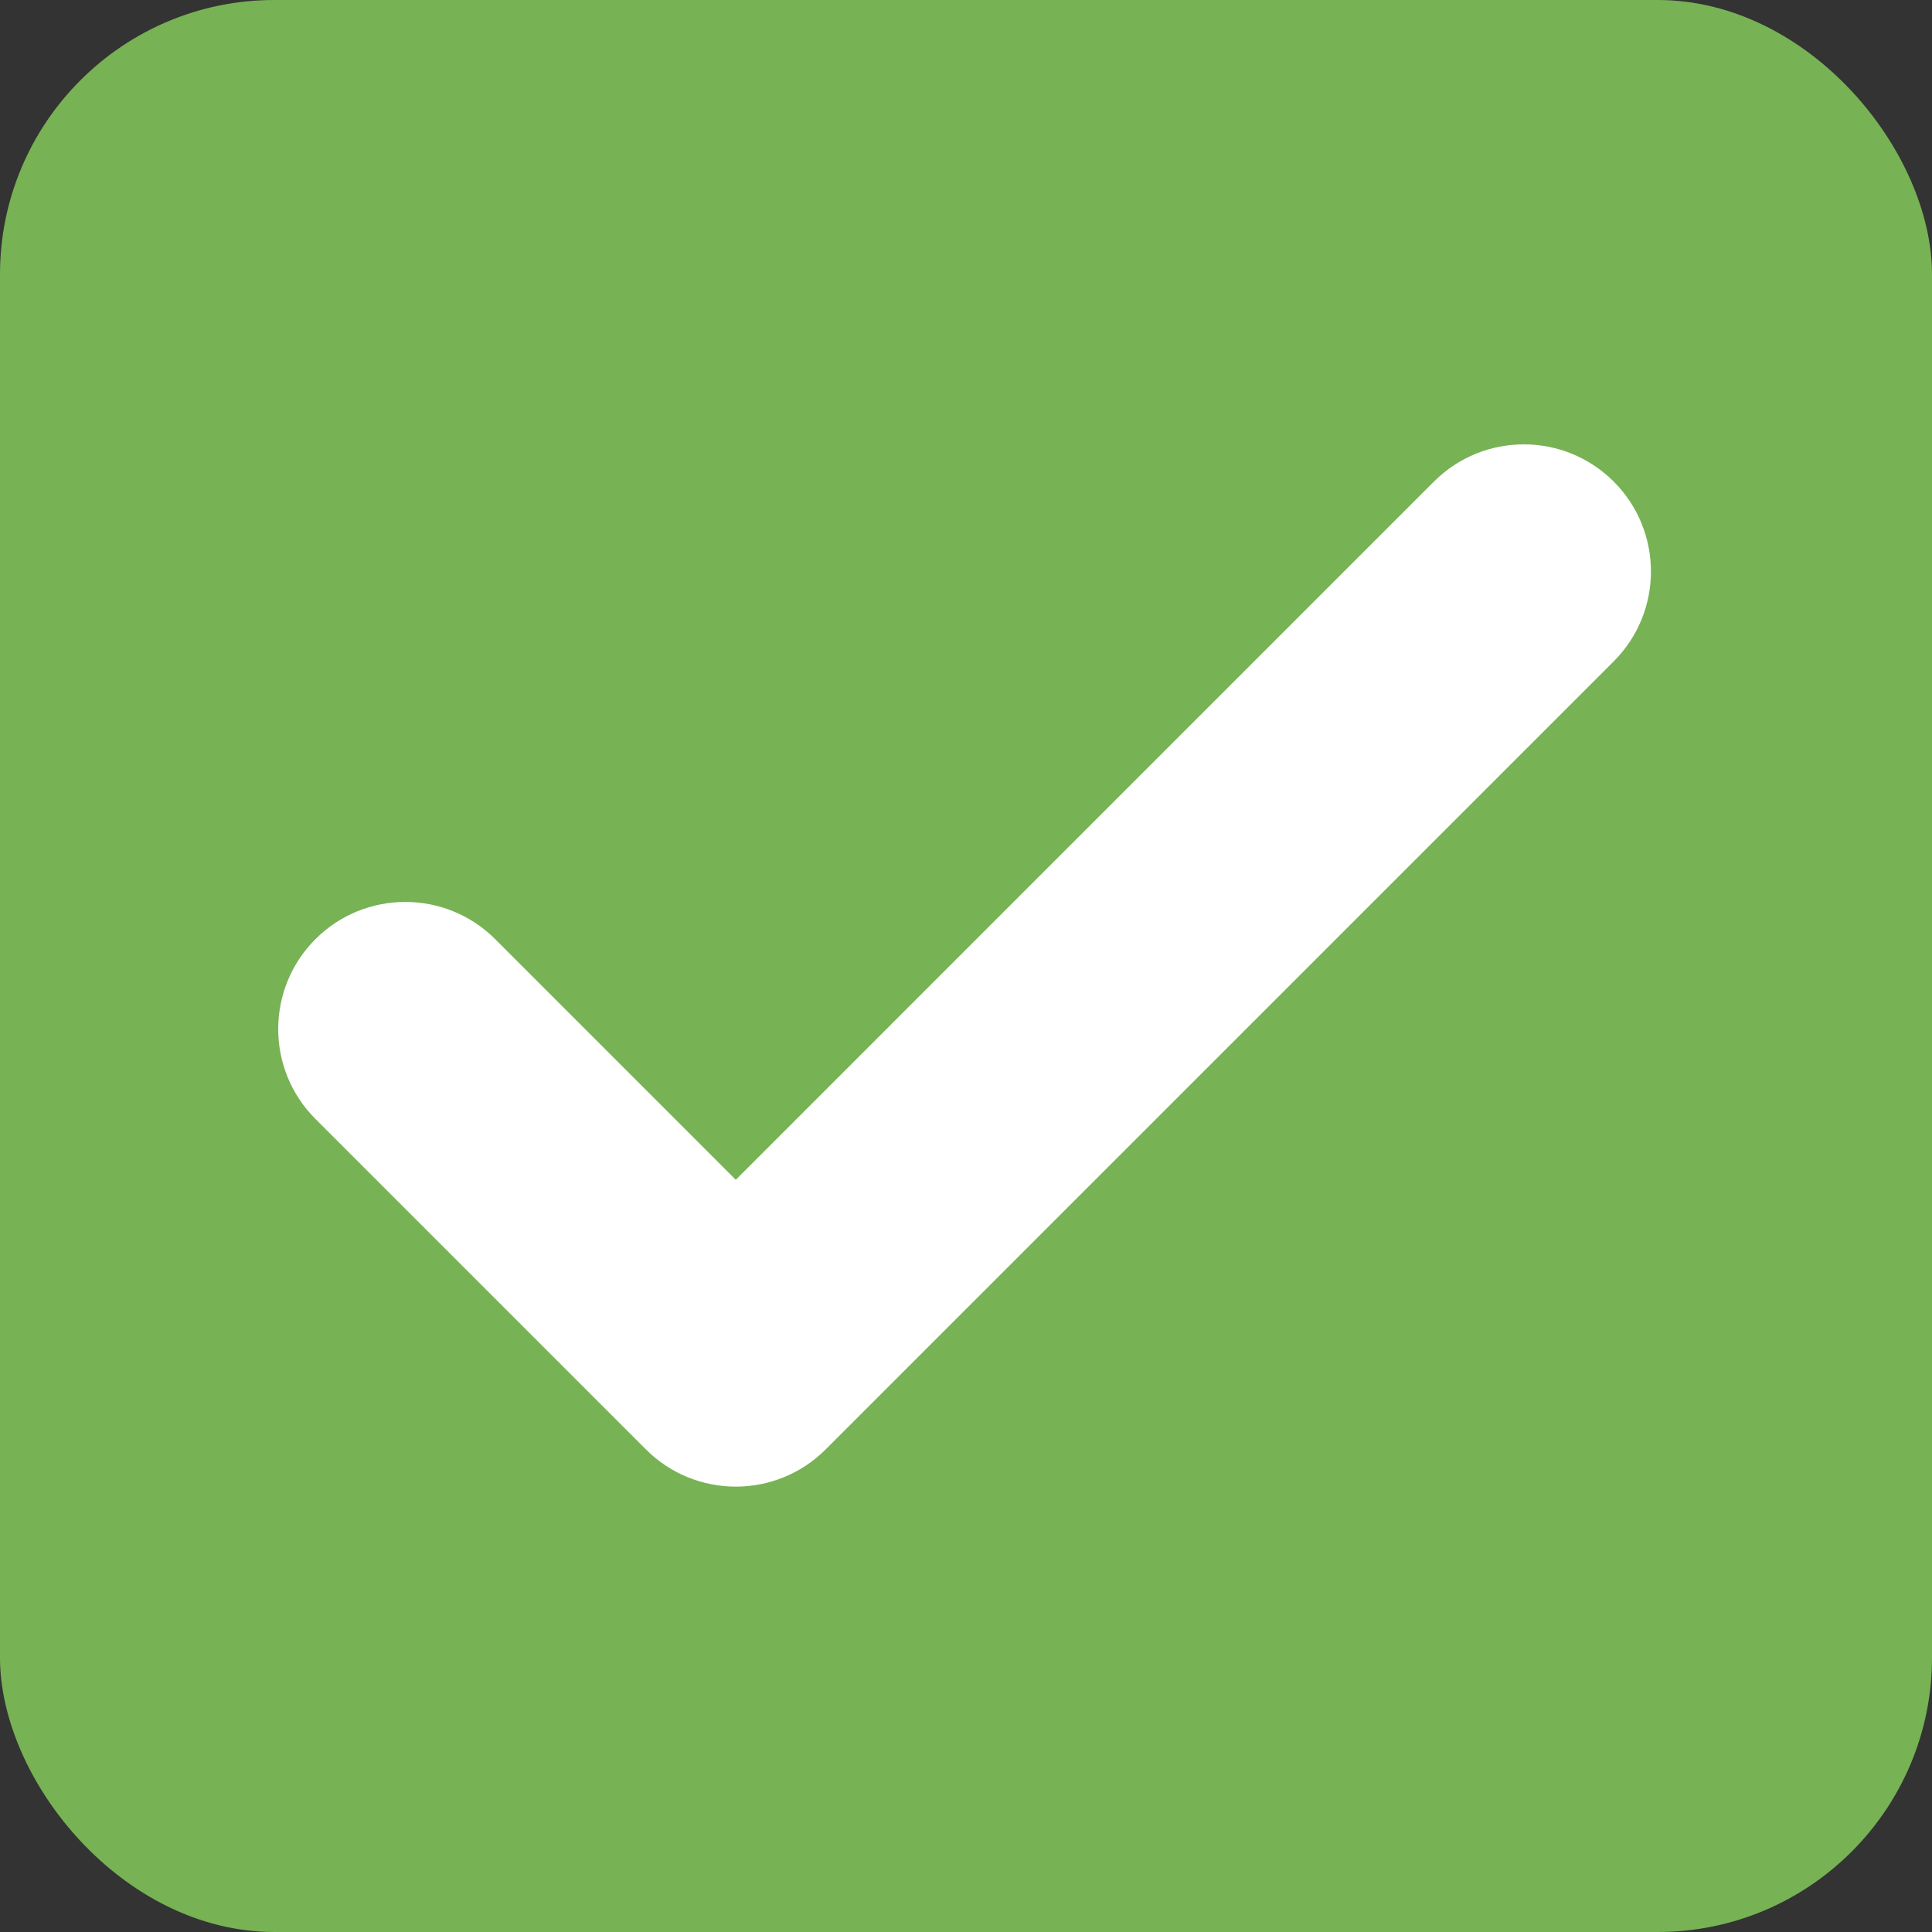<svg width="28" height="28" viewBox="0 0 500 500" fill="none" xmlns="http://www.w3.org/2000/svg">
<rect x="0" y="0" width="500" height="500" fill="#333333" stroke="none"/>
<rect width="500" height="500" rx="71" fill="#77B255"/>
<path d="M190.421 384.737C182 384.737 173.579 381.526 167.158 375.105L81.632 289.579C68.79 276.724 68.79 255.908 81.632 243.053C94.474 230.21 115.316 230.21 128.158 243.053L190.421 305.329L371.105 124.632C383.96 111.789 404.776 111.789 417.632 124.632C430.474 137.487 430.474 158.303 417.632 171.158L213.684 375.105C207.263 381.526 198.842 384.737 190.421 384.737Z" fill="white"/>
</svg>